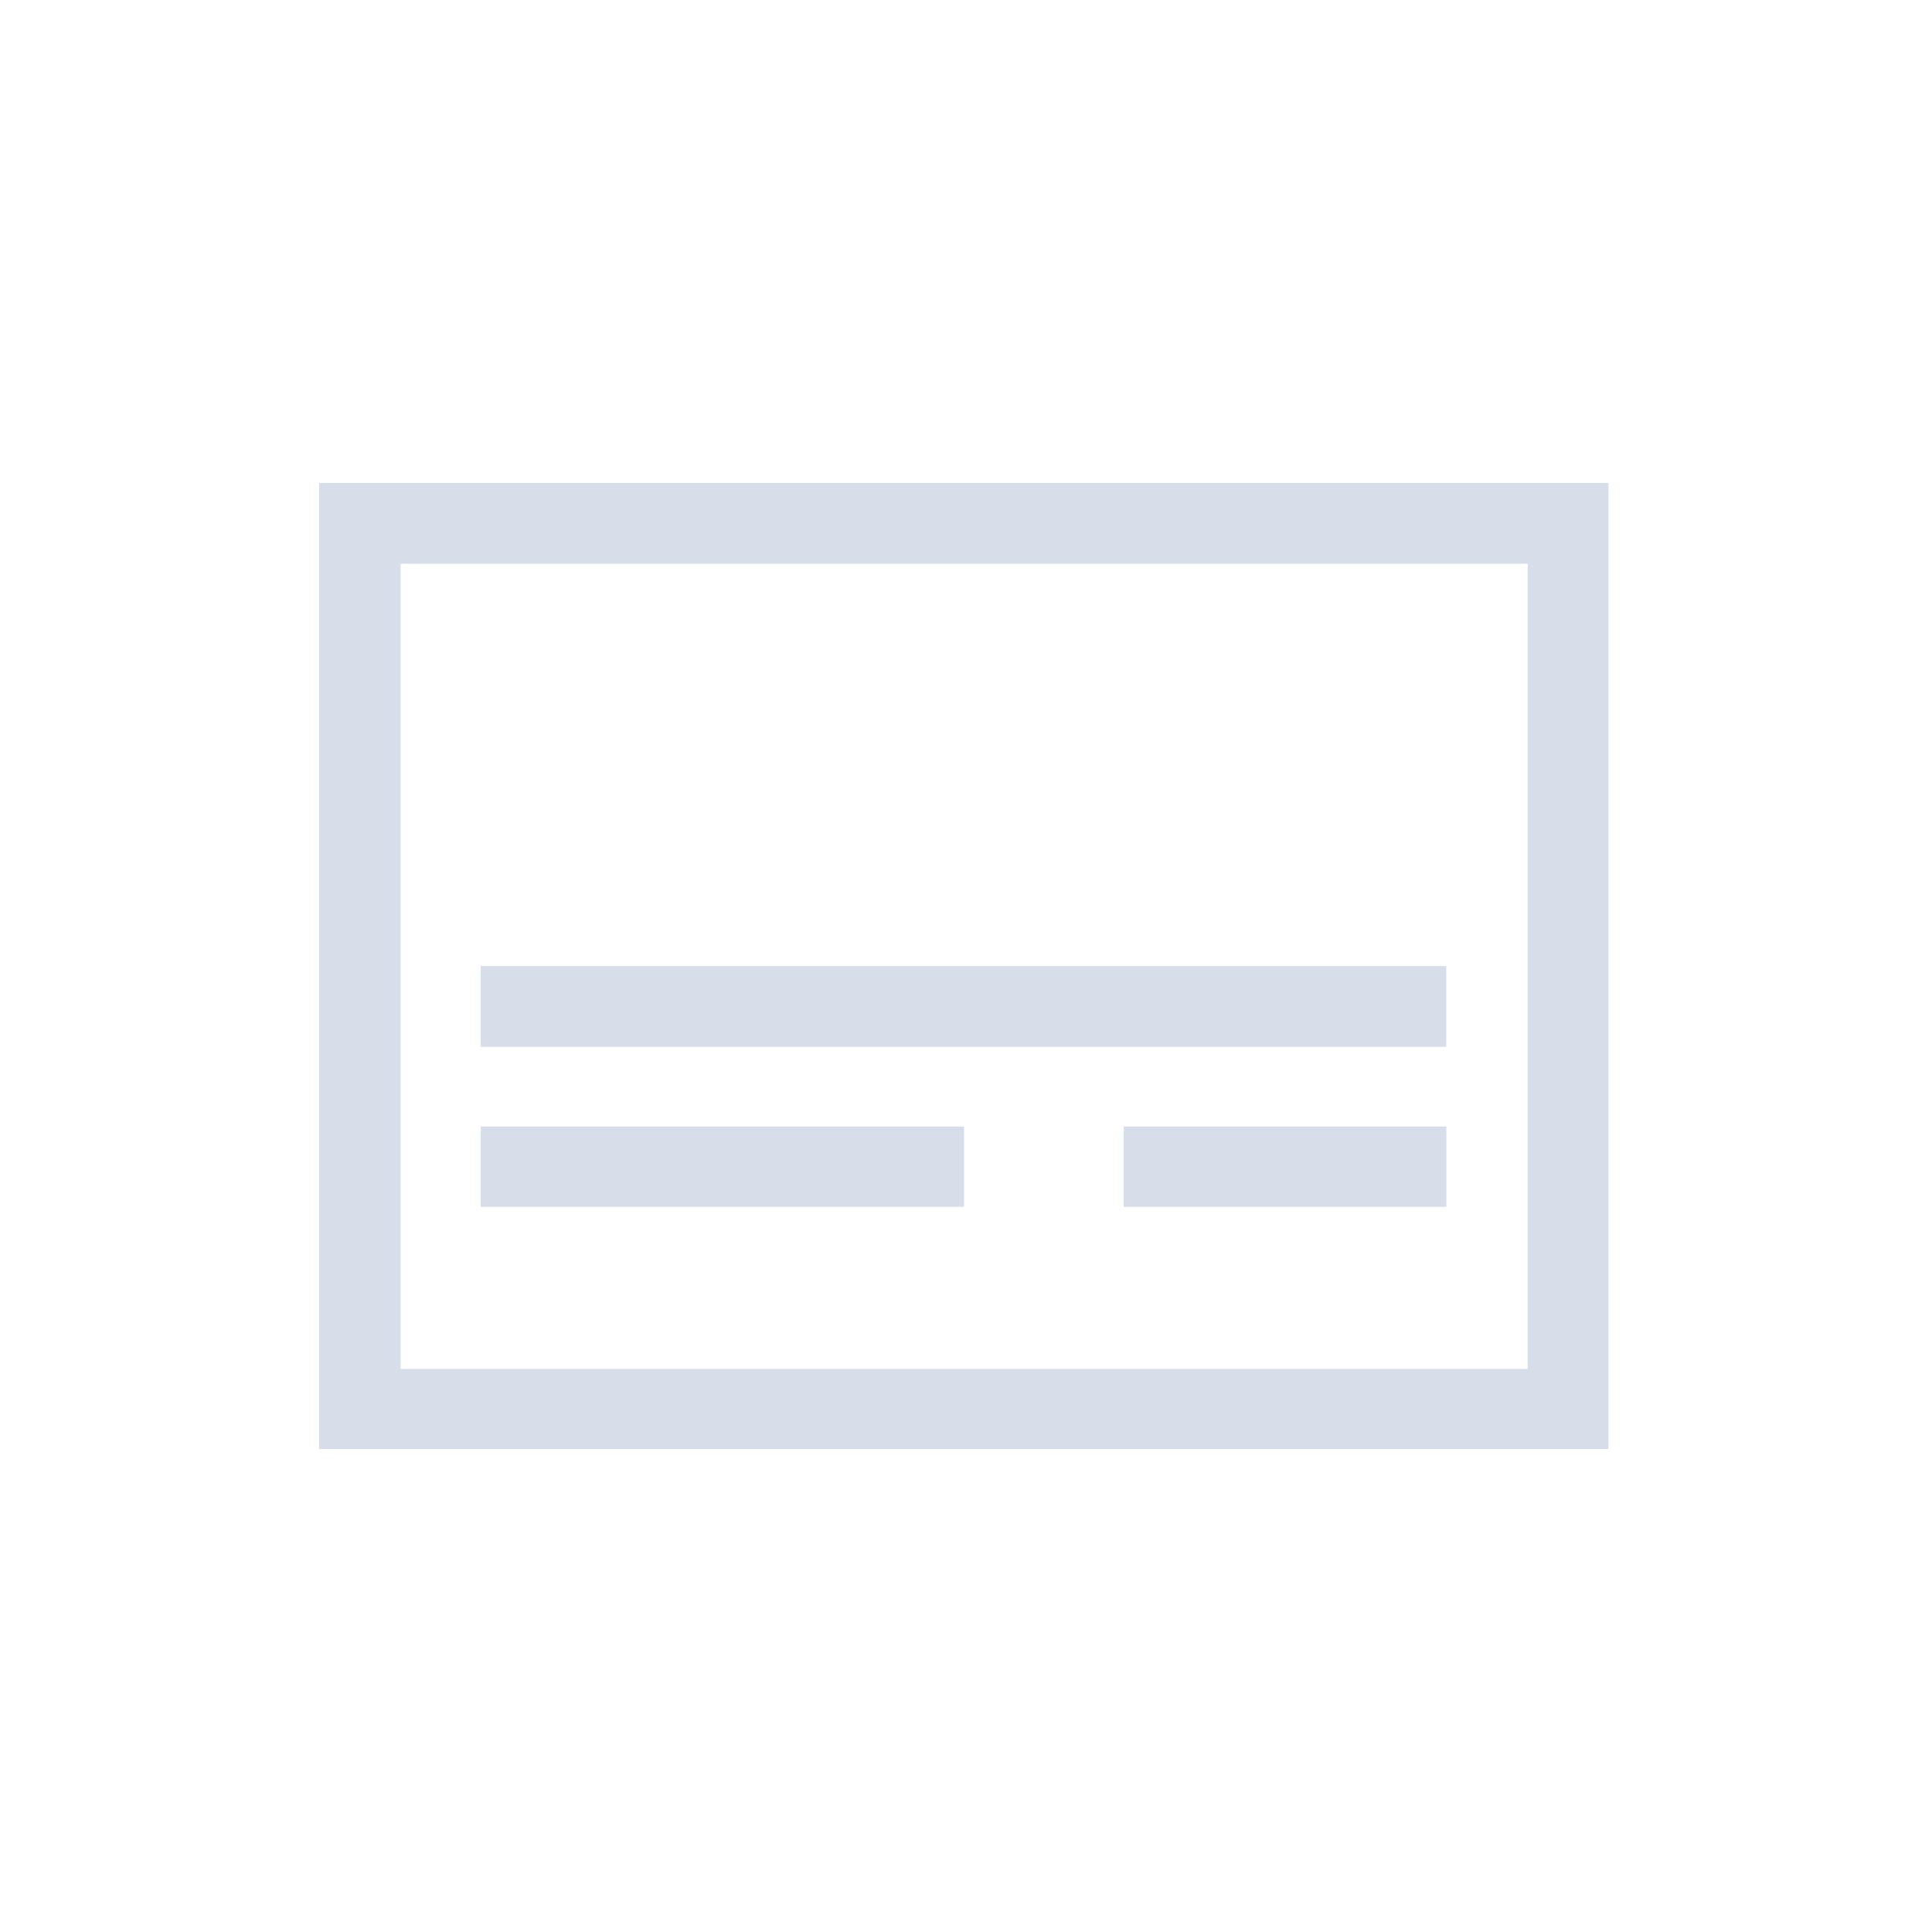 <svg width="24" height="24" version="1.1" viewBox="0 0 24 24" xmlns="http://www.w3.org/2000/svg">
 <defs>
  <style id="current-color-scheme" type="text/css">
   .ColorScheme-Text { color:#d8dee9; } .ColorScheme-Highlight { color:#88c0d0; } .ColorScheme-NeutralText { color:#d08770; } .ColorScheme-PositiveText { color:#a3be8c; } .ColorScheme-NegativeText { color:#bf616a; }
  </style>
 </defs>
 <g transform="translate(1,1)" fill="#d8dee9">
  <g transform="matrix(4.404 0 0 4.404 -413.69 -41.824)" fill="#d8dee9">
   <g transform="translate(-3.116 -3.573)" fill="#d8dee9">
    <path class="ColorScheme-Text" d="m97.724 14.205v2.725h3.637v-2.725zm0.23 0.228h3.179v2.271h-3.179z" color="#d8dee9"/>
    <g transform="matrix(.362 0 0 .39 96.655 11.675)">
     <g transform="matrix(1.003 0 0 1.583 -.034 -7.031)" fill="#d8dee9">
      <path class="ColorScheme-Text" d="m4.234 10.747v0.369h7.501v-0.369zm0 0.733v0.367h3.755v-0.367z" color="#d8dee9" stroke-width=".999"/>
      <path class="ColorScheme-Text" d="m9.229 11.48v0.367h2.507v-0.367z" color="#d8dee9" stroke-width="1.058"/>
     </g>
    </g>
   </g>
  </g>
 </g>
</svg>
